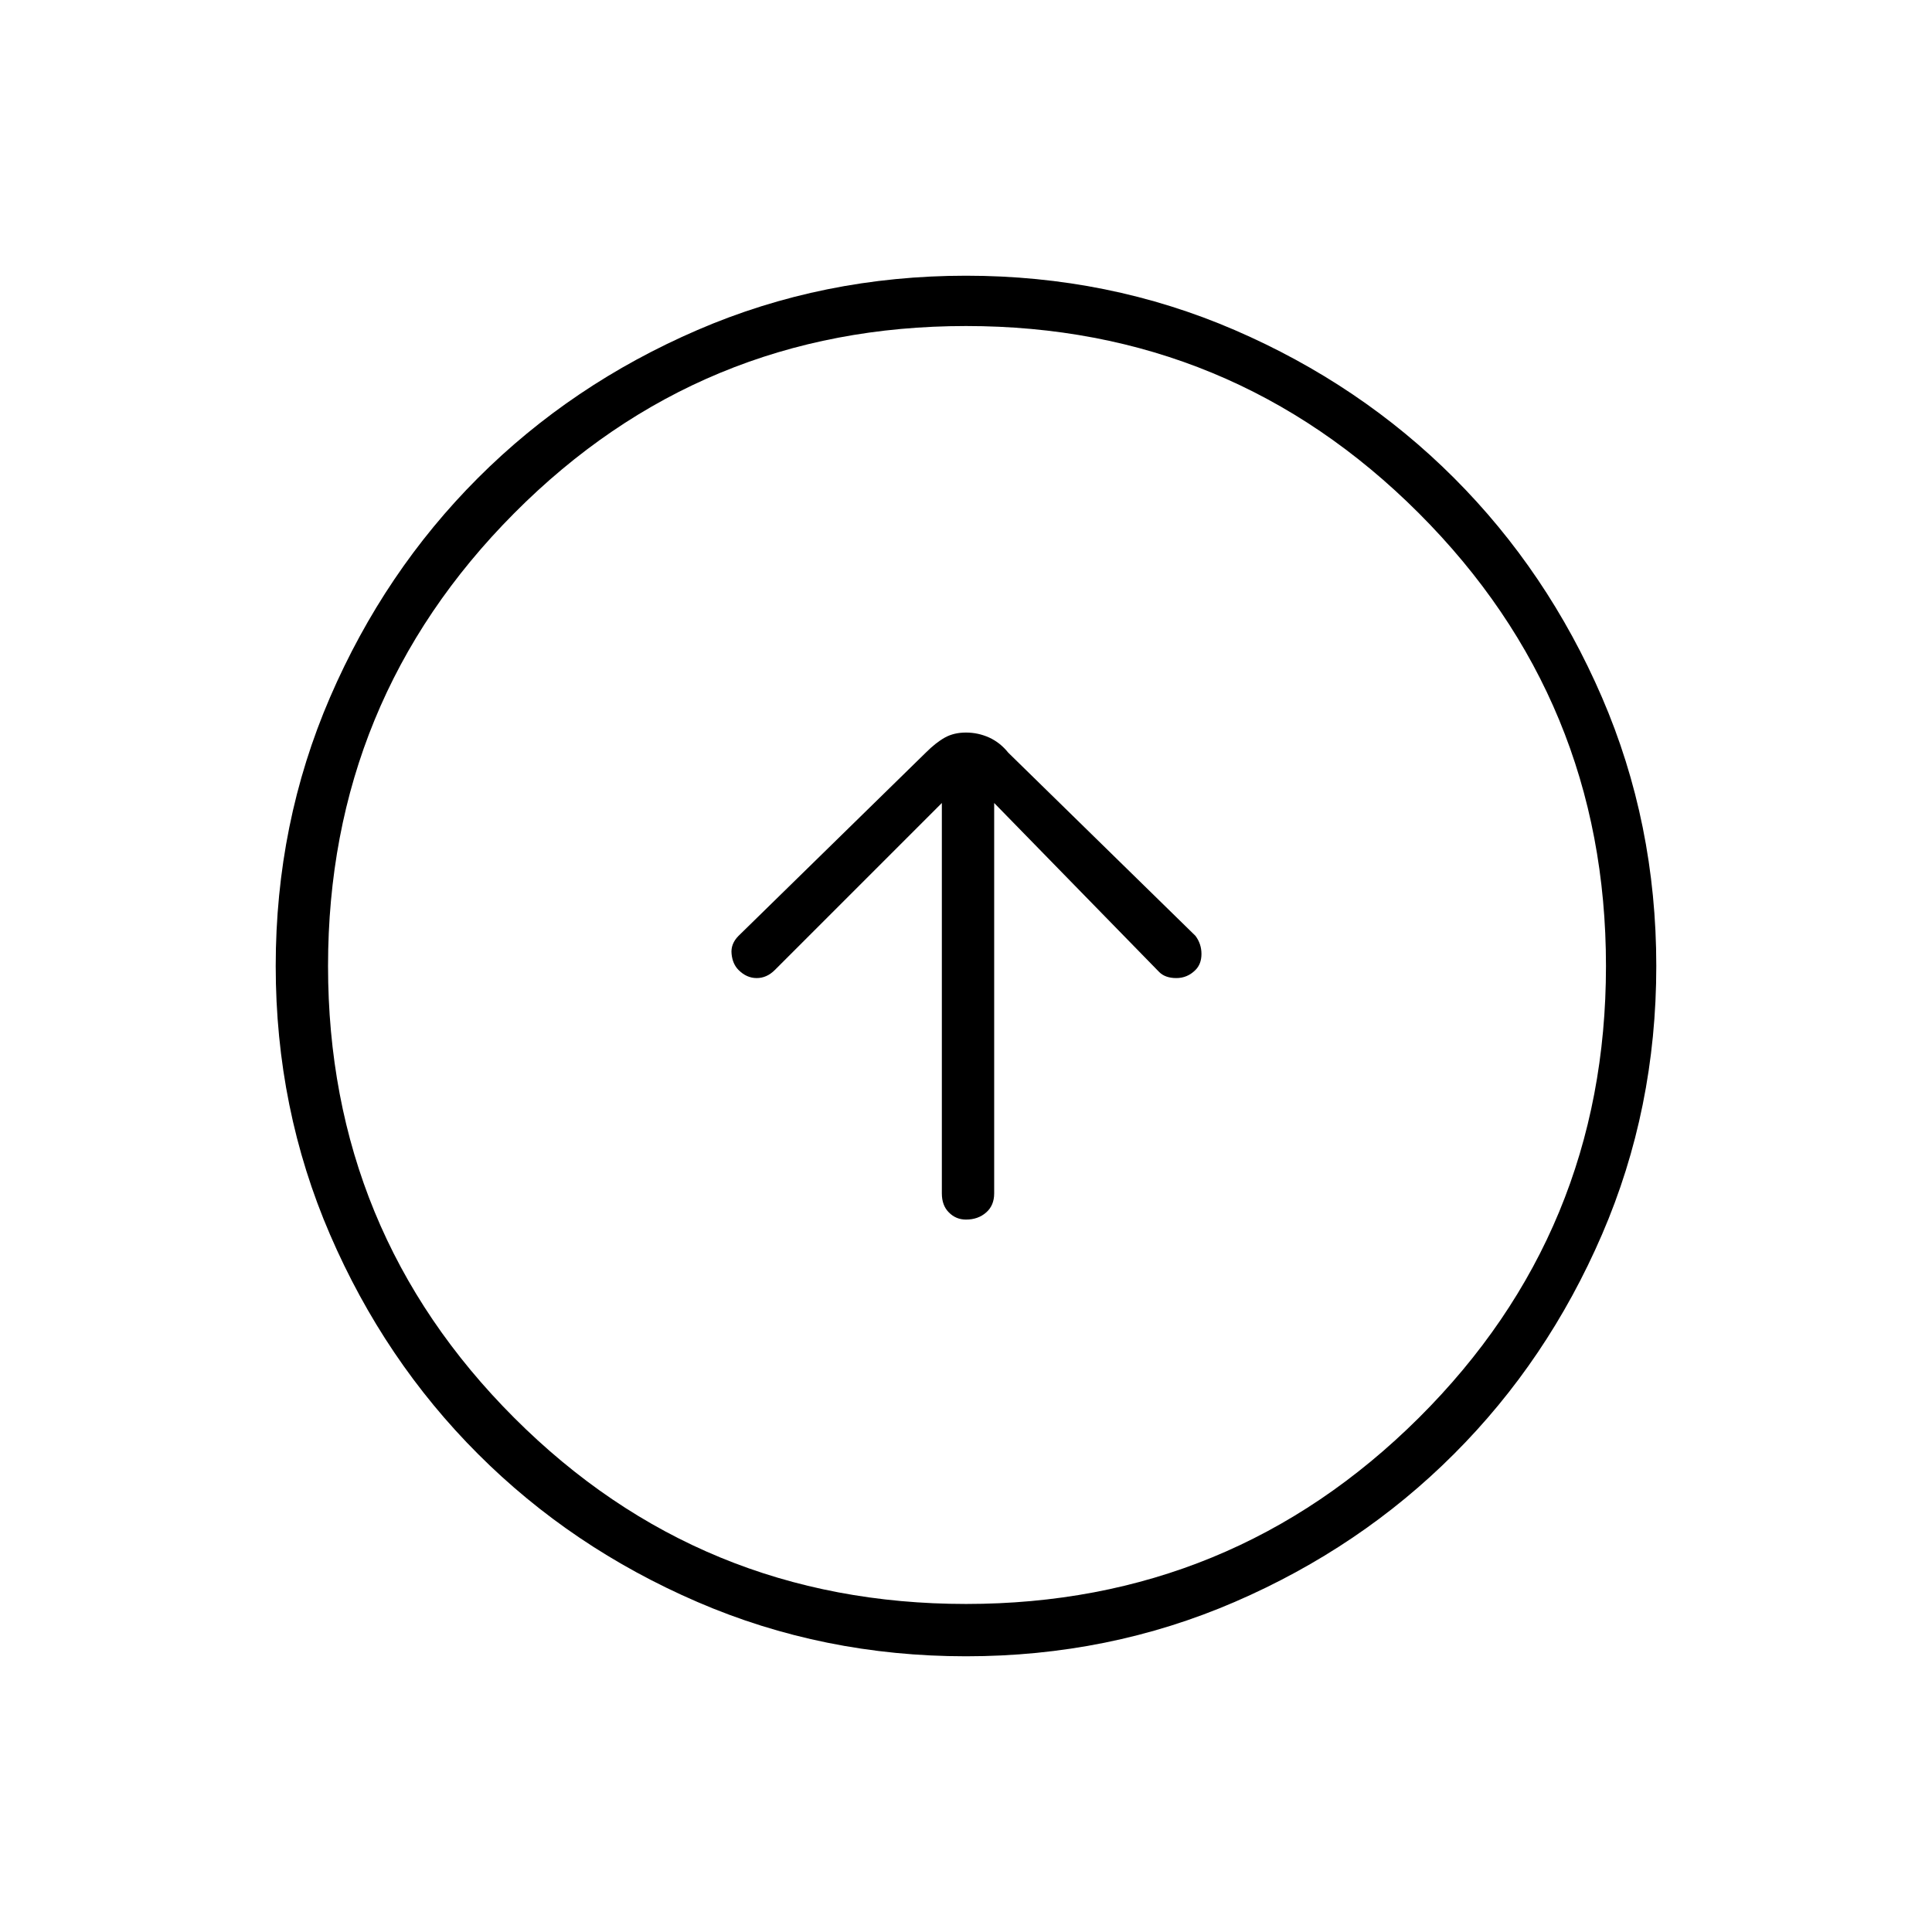 <svg xmlns="http://www.w3.org/2000/svg" height="24" width="24"><path d="M12 15.15q.15 0 .25-.088.1-.087.1-.237v-4.85l2.05 2.1q.075.075.213.075.137 0 .237-.1.075-.075.075-.2t-.075-.225L12.525 9.35q-.1-.125-.237-.188Q12.15 9.1 12 9.1q-.15 0-.262.062-.113.063-.238.188l-2.325 2.275q-.1.1-.087.225.012.125.087.2.1.1.225.1t.225-.1L11.7 9.975v4.85q0 .15.088.237.087.088.212.088Zm0 5.425q-1.775 0-3.337-.675-1.563-.675-2.725-1.838Q4.775 16.9 4.1 15.337 3.425 13.775 3.425 12q0-1.775.675-3.338.675-1.562 1.838-2.725Q7.1 4.775 8.663 4.1q1.562-.675 3.337-.675 1.775 0 3.338.675 1.562.675 2.724 1.837Q19.225 7.1 19.9 8.662q.675 1.563.675 3.338 0 1.775-.675 3.337-.675 1.563-1.838 2.725-1.162 1.163-2.724 1.838-1.563.675-3.338.675Zm0-.65q3.3 0 5.625-2.312Q19.95 15.3 19.95 12q0-3.3-2.325-5.625T12 4.05q-3.3 0-5.612 2.325Q4.075 8.7 4.075 12t2.313 5.613Q8.7 19.925 12 19.925ZM12 12Z"/></svg>